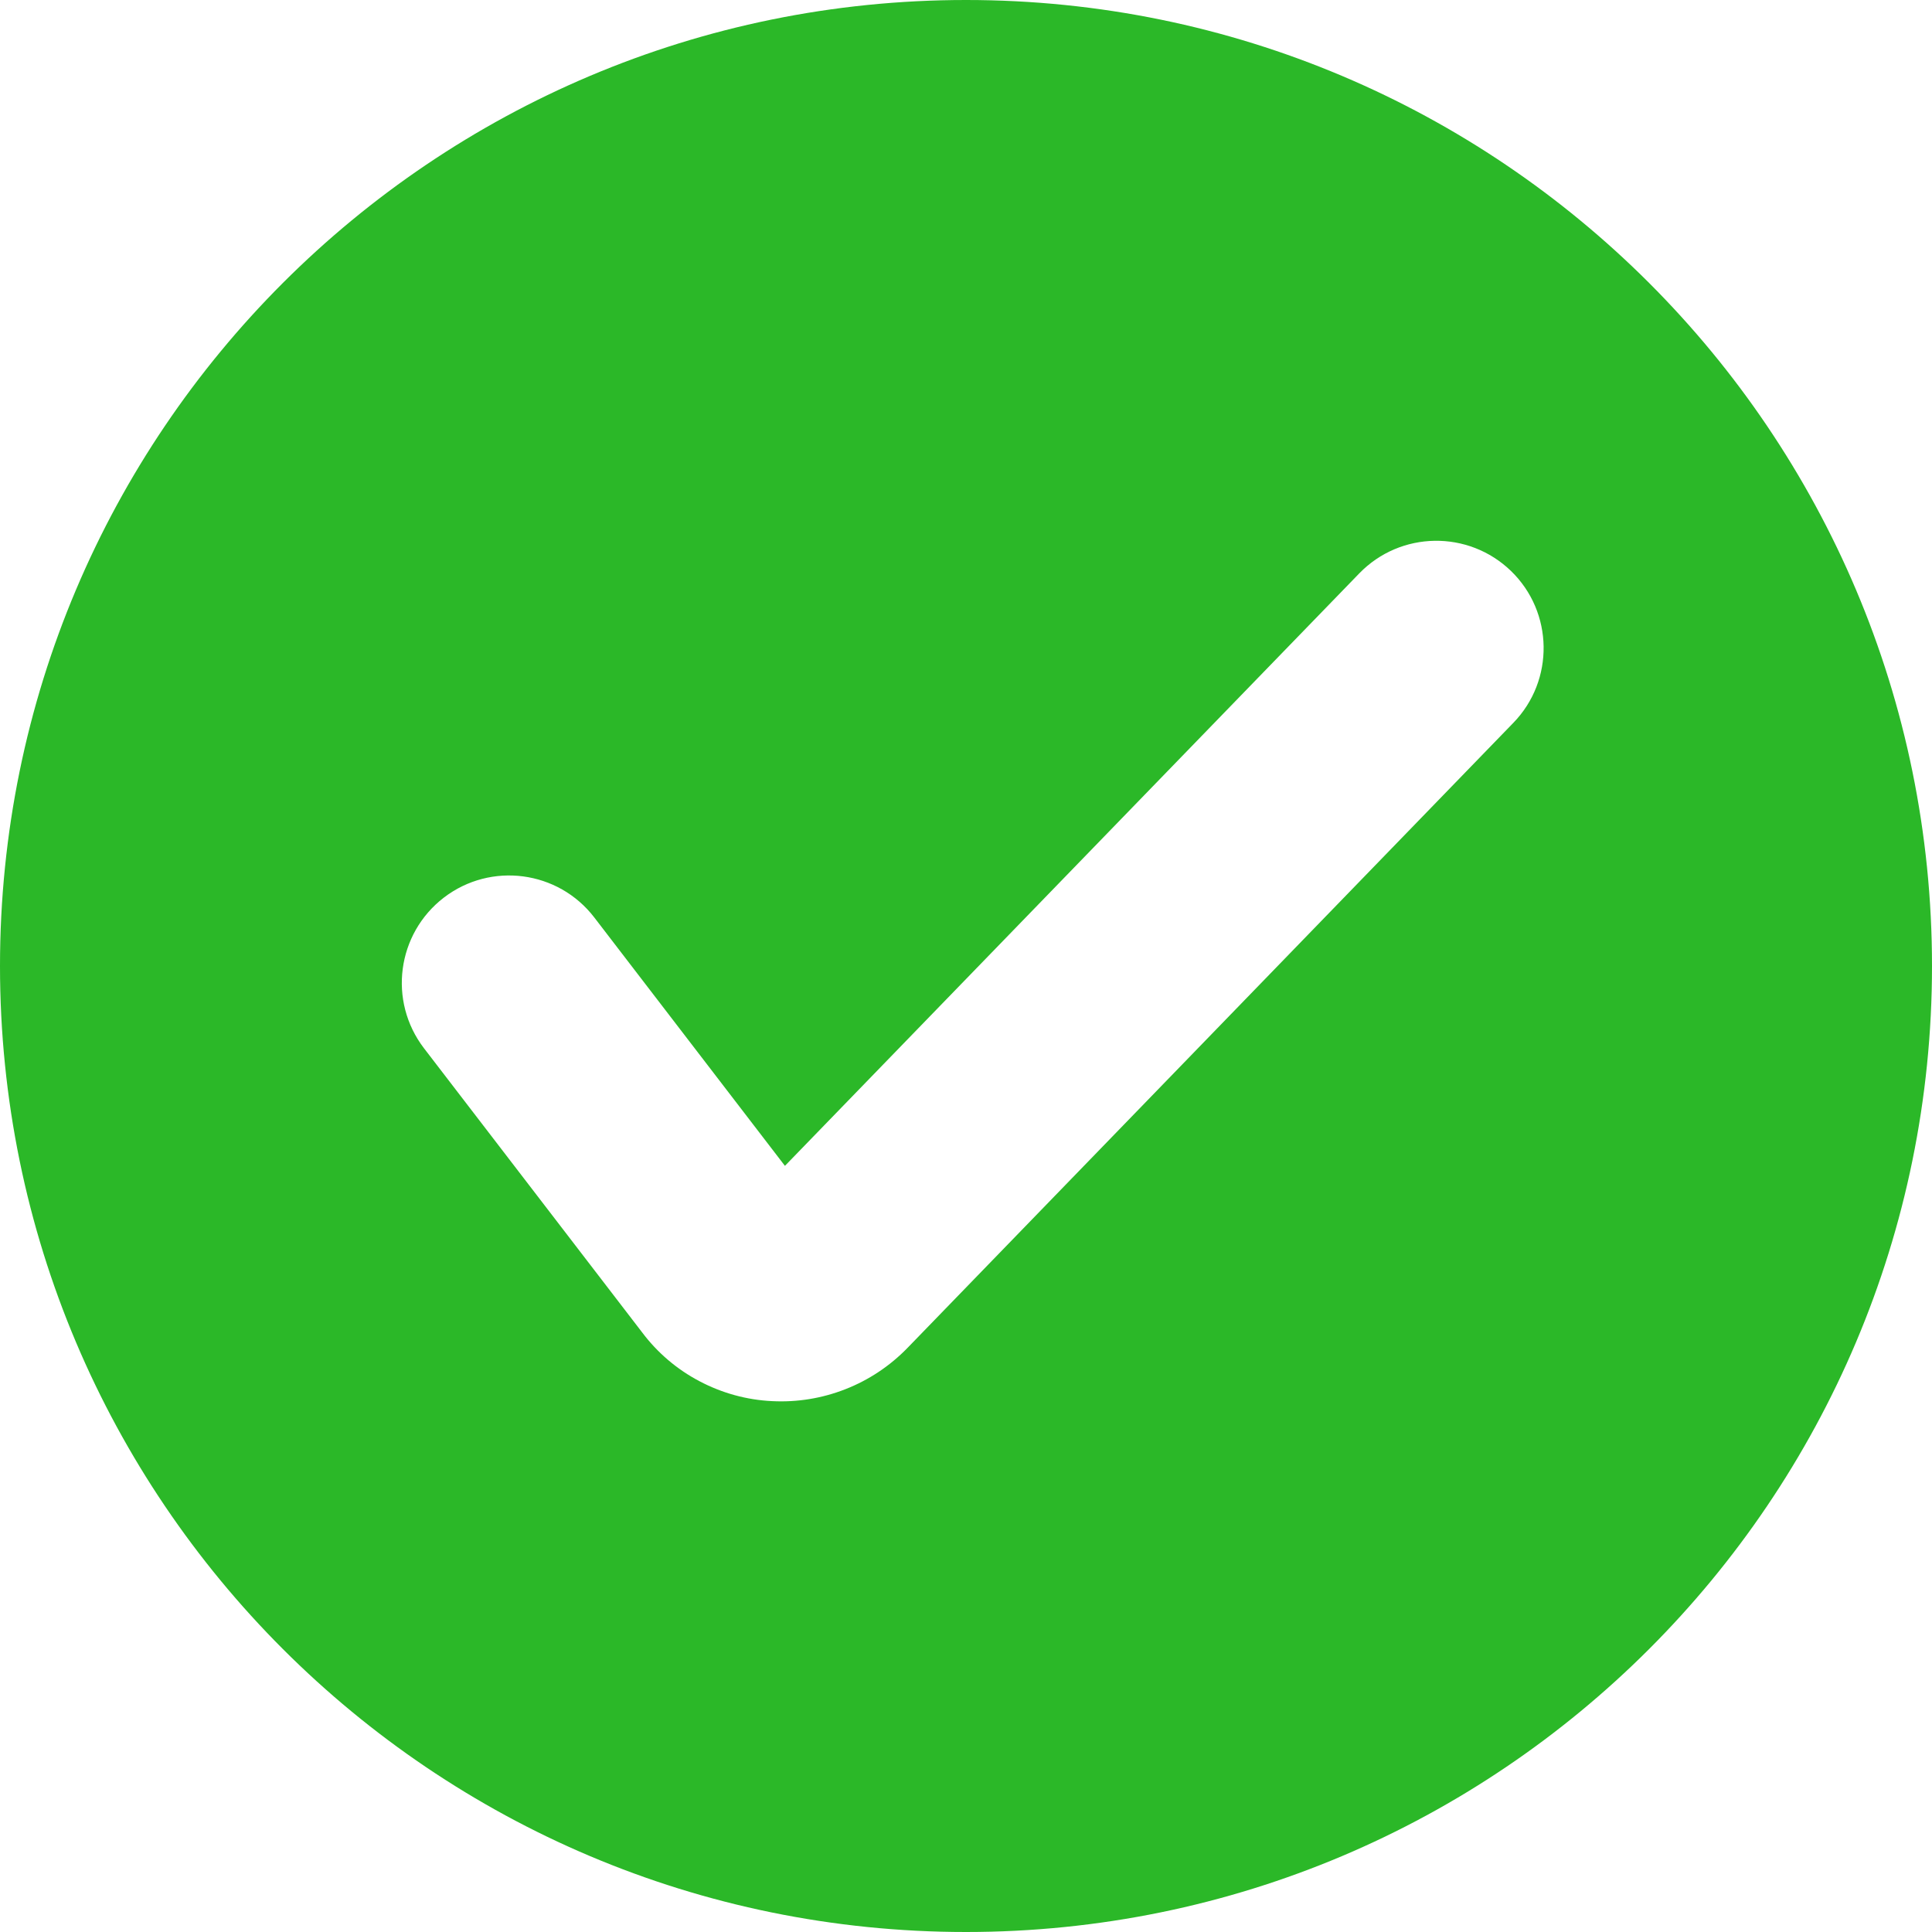 <svg width="18" height="18" viewBox="0 0 18 18" fill="none" xmlns="http://www.w3.org/2000/svg">
<path fill-rule="evenodd" clip-rule="evenodd" d="M18 9C18 13.971 13.971 18 9 18C4.029 18 0 13.971 0 9C0 4.029 4.029 0 9 0C13.971 0 18 4.029 18 9ZM14.1 6.734C14.484 6.338 14.474 5.704 14.078 5.32C13.681 4.936 13.048 4.946 12.664 5.342L7.313 10.862L5.537 8.548C5.201 8.11 4.573 8.027 4.135 8.363C3.697 8.7 3.614 9.327 3.95 9.766L5.983 12.414C6.125 12.603 6.307 12.758 6.516 12.868C6.726 12.979 6.957 13.043 7.194 13.054C7.427 13.066 7.659 13.028 7.876 12.943C8.094 12.858 8.292 12.726 8.455 12.558L8.455 12.557L8.456 12.557L14.1 6.734Z" fill="#2BB828"/>
</svg>
